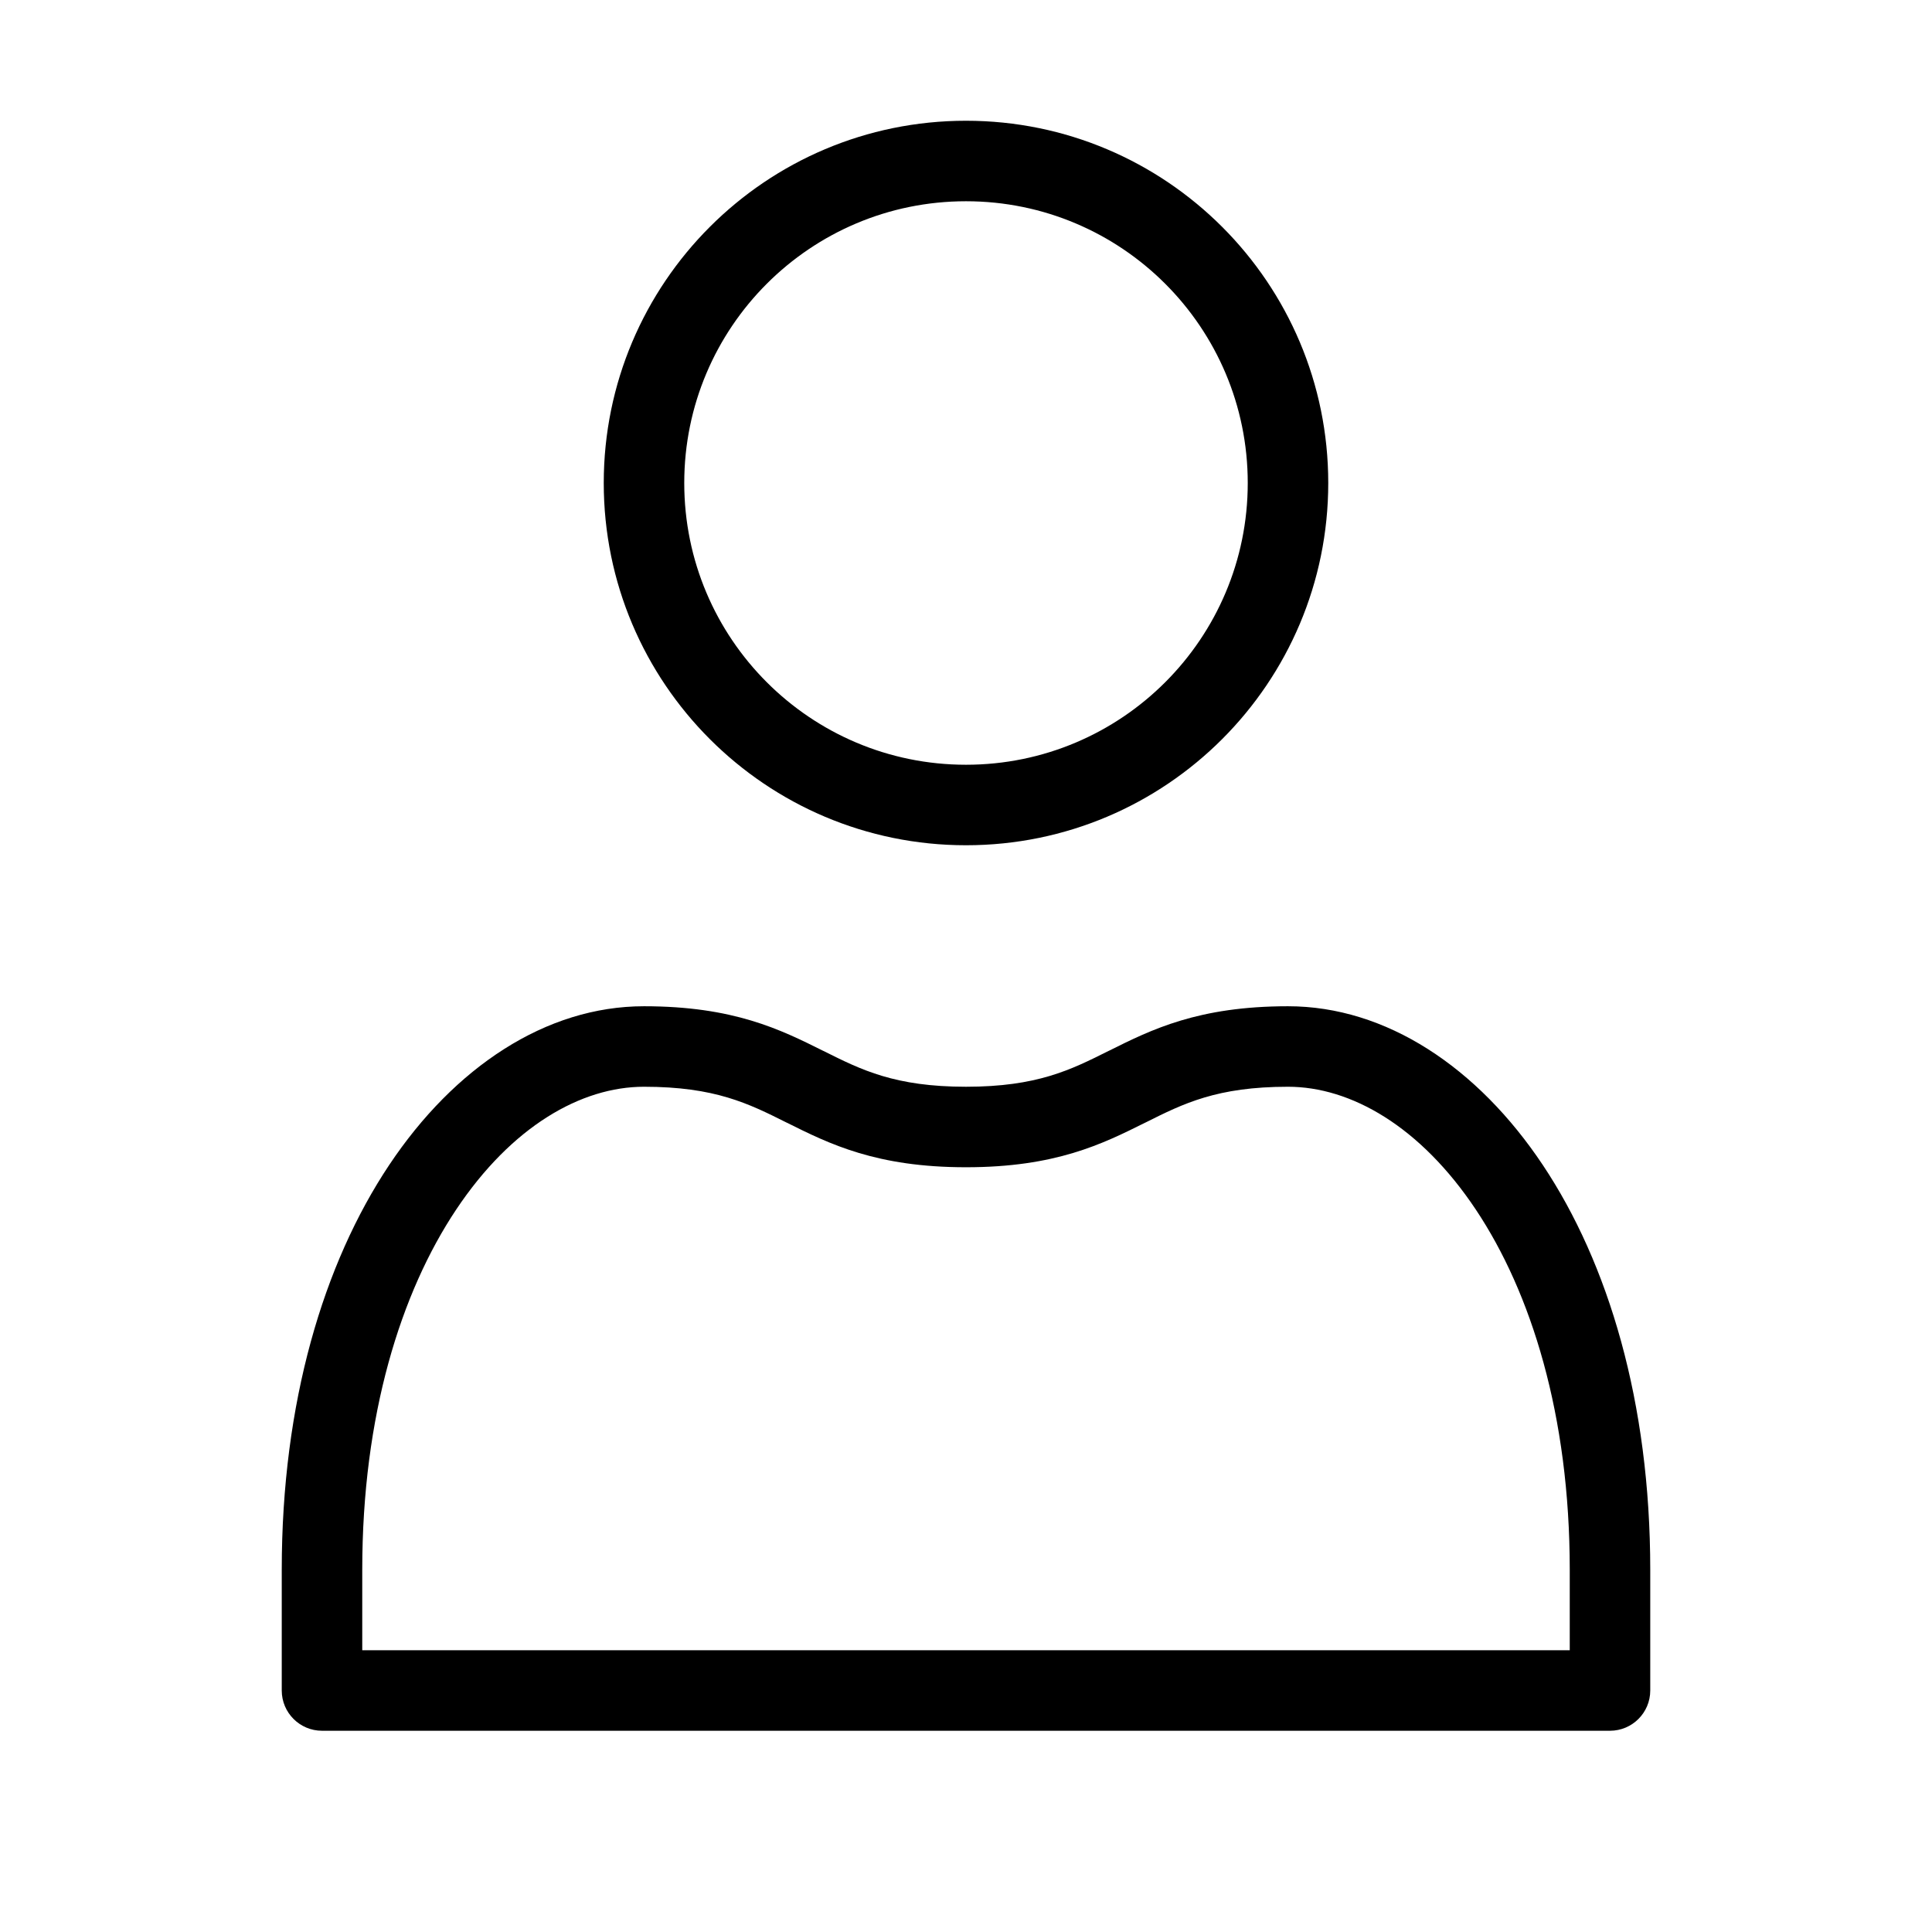 <svg width="24" height="24" viewBox="0 0 24 24" xmlns="http://www.w3.org/2000/svg">
<path fill-rule="evenodd" clip-rule="evenodd" d="M8.5 6C8.5 4.067 10.067 2.5 12 2.5C13.933 2.5 15.5 4.067 15.5 6C15.5 7.933 13.933 9.5 12 9.5C10.067 9.5 8.5 7.933 8.5 6ZM12 1.5C9.515 1.5 7.5 3.515 7.5 6C7.5 8.485 9.515 10.5 12 10.5C14.485 10.5 16.5 8.485 16.5 6C16.5 3.515 14.485 1.5 12 1.5ZM4.5 19.5C4.5 17.58 4.98 16.056 5.666 15.027C6.356 13.992 7.219 13.5 8 13.5C8.882 13.5 9.3 13.709 9.769 13.944L9.776 13.947C10.305 14.211 10.887 14.5 12 14.5C13.113 14.5 13.695 14.211 14.224 13.947L14.231 13.944C14.7 13.709 15.118 13.5 16 13.5C16.781 13.5 17.644 13.992 18.334 15.027C19.02 16.056 19.5 17.58 19.5 19.5V20.5H4.5V19.5ZM8 12.5C6.781 12.5 5.644 13.258 4.834 14.473C4.02 15.694 3.5 17.42 3.5 19.5V21C3.5 21.276 3.724 21.5 4 21.5H20C20.276 21.5 20.5 21.276 20.5 21V19.5C20.5 17.42 19.98 15.694 19.166 14.473C18.356 13.258 17.219 12.5 16 12.5C14.887 12.5 14.305 12.789 13.776 13.053L13.769 13.056C13.3 13.291 12.882 13.5 12 13.5C11.118 13.5 10.7 13.291 10.231 13.056L10.224 13.053C9.695 12.789 9.113 12.5 8 12.5Z"/>
</svg>
